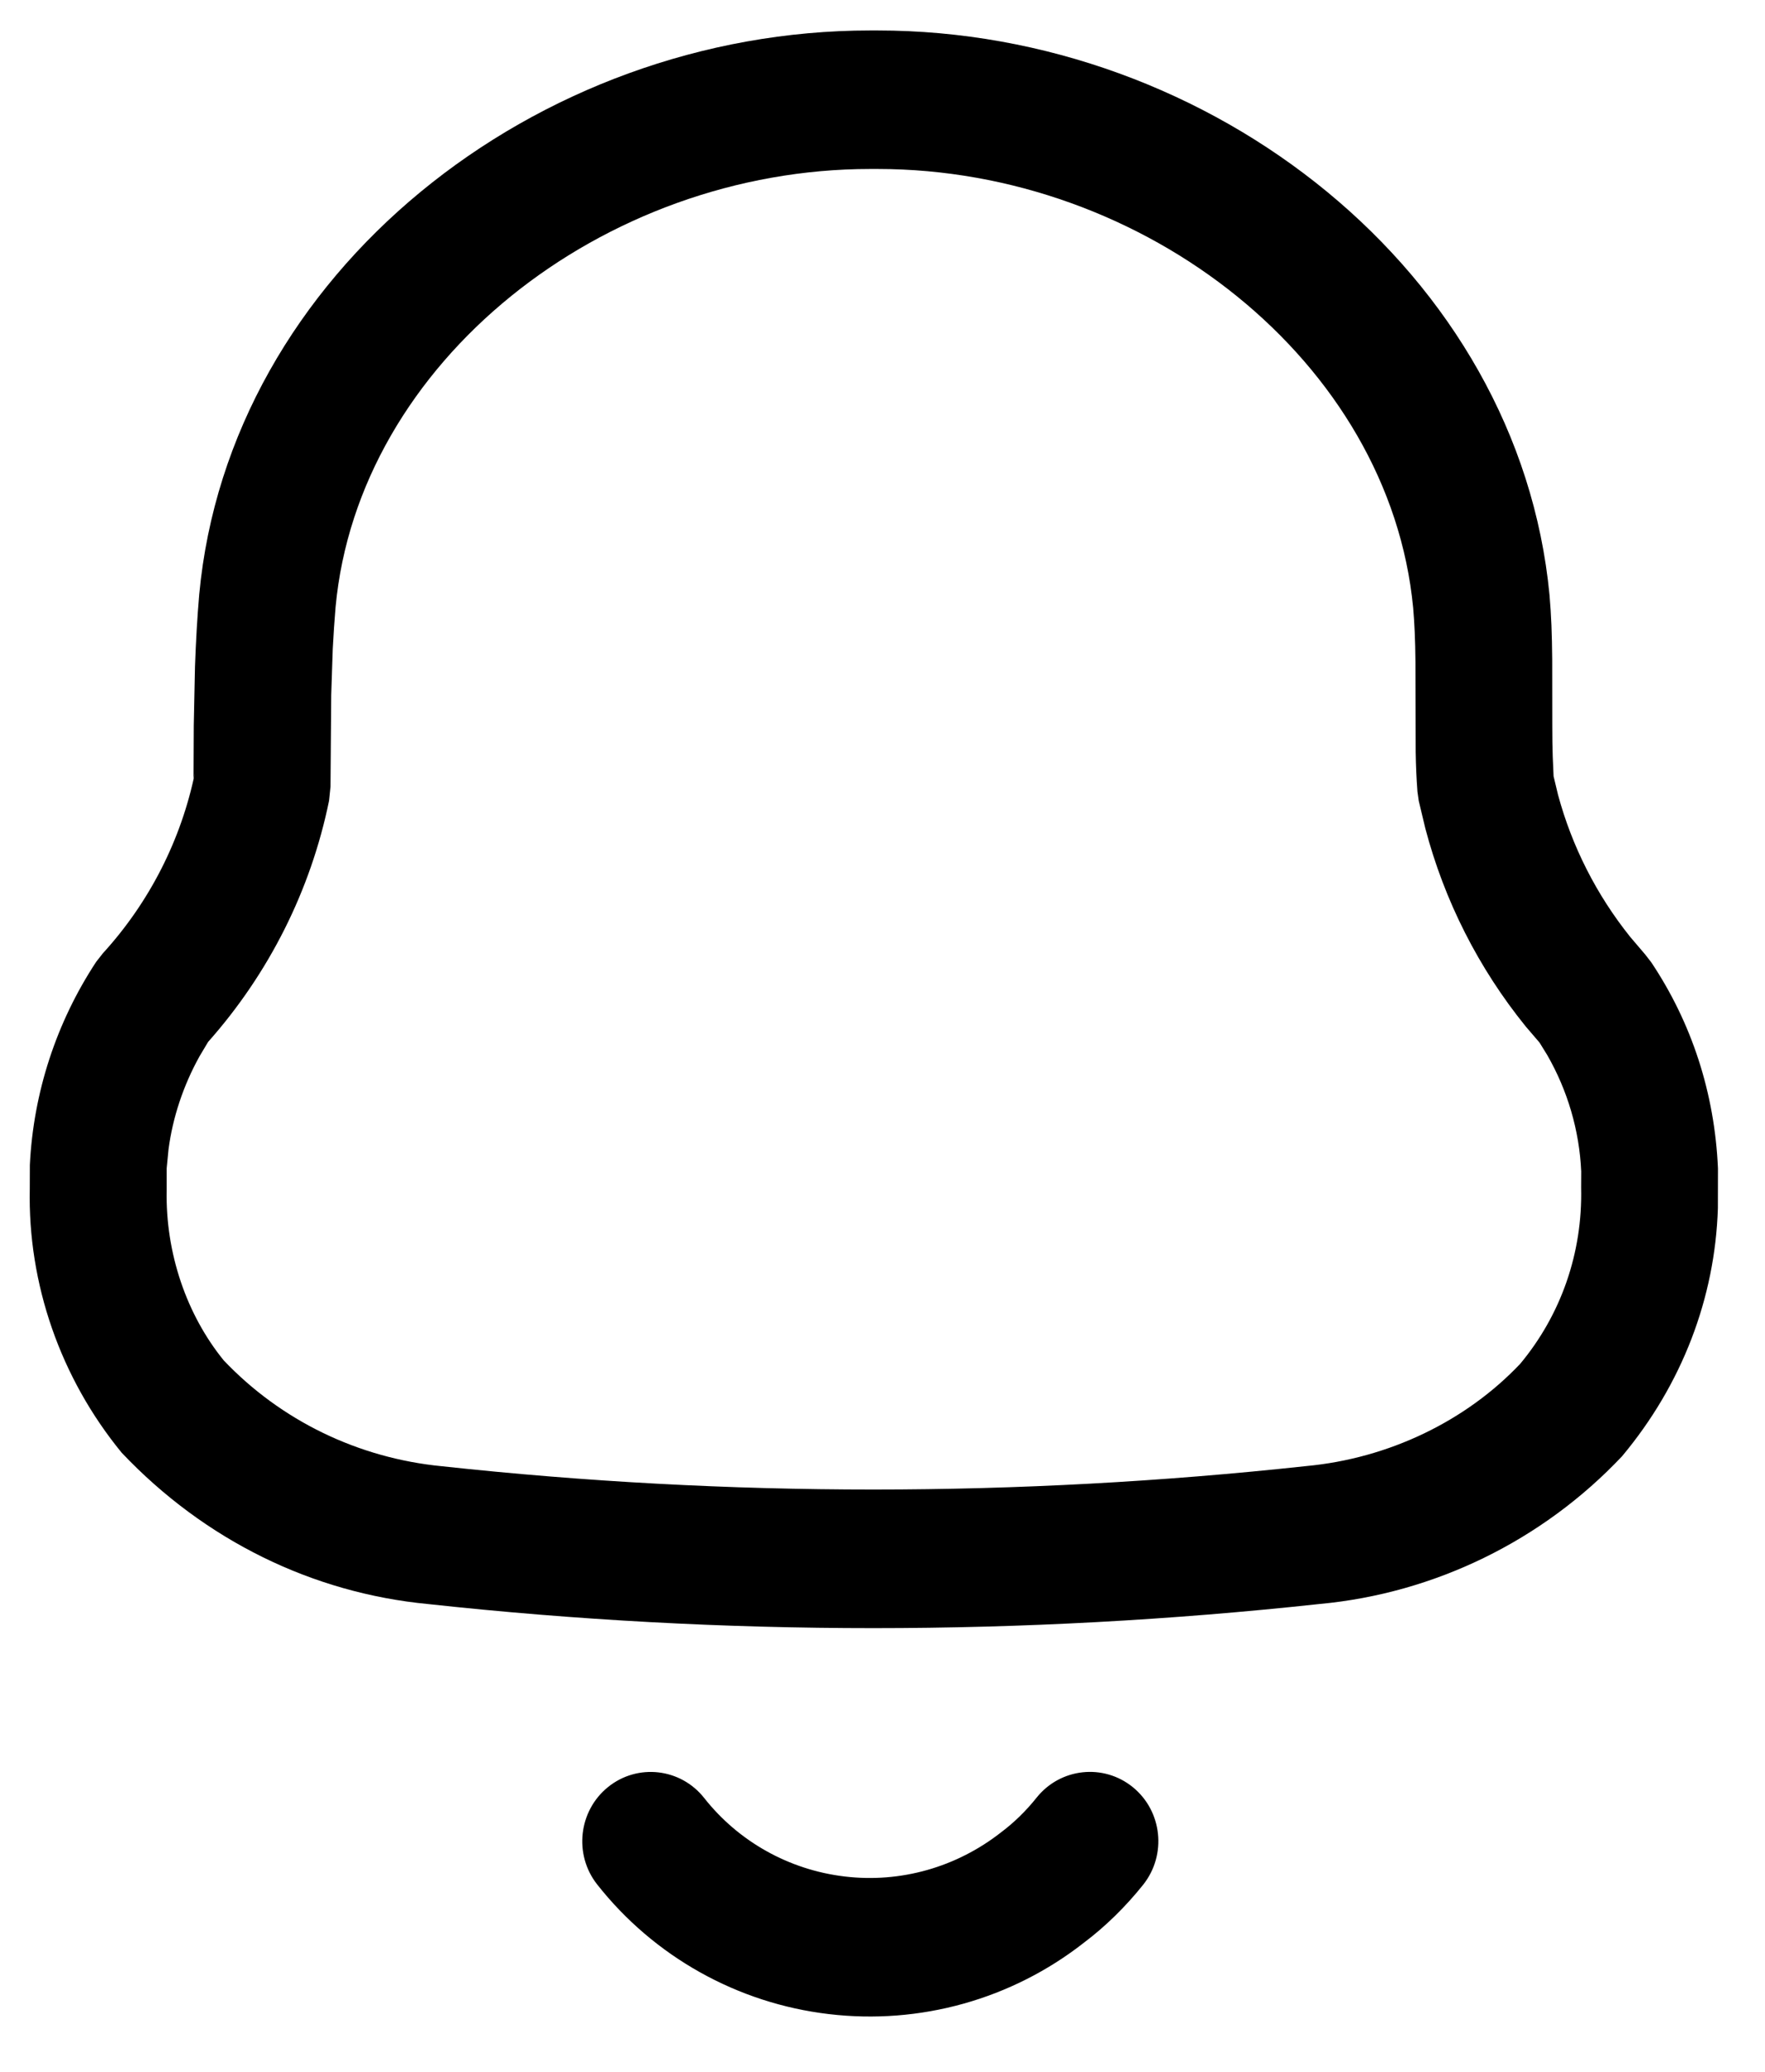 <svg width="23" height="27" viewBox="0 0 23 27" fill="none" xmlns="http://www.w3.org/2000/svg">
<path d="M13.507 23.428C13.816 23.04 14.378 22.978 14.762 23.29C15.146 23.603 15.206 24.171 14.898 24.56C14.669 24.847 14.406 25.105 14.126 25.316C13.184 26.055 11.987 26.389 10.798 26.247C9.608 26.106 8.522 25.498 7.781 24.557C7.475 24.167 7.539 23.599 7.924 23.288C8.309 22.978 8.87 23.042 9.177 23.432C9.624 23.999 10.282 24.368 11.006 24.454C11.731 24.541 12.461 24.337 13.046 23.878C13.219 23.748 13.373 23.596 13.507 23.428ZM11.434 0.397C15.791 0.397 19.791 3.558 20.192 7.754C20.215 8.021 20.224 8.258 20.227 8.591L20.228 9.462C20.228 9.62 20.23 9.747 20.234 9.862L20.245 10.116L20.303 10.358C20.485 11.032 20.805 11.662 21.243 12.209L21.439 12.439L21.518 12.541C22.043 13.327 22.344 14.241 22.387 15.226L22.386 15.747C22.349 16.913 21.921 18.04 21.137 18.978C20.098 20.08 18.69 20.765 17.195 20.903C13.331 21.322 9.433 21.323 5.58 20.904C4.074 20.76 2.67 20.076 1.586 18.932C0.787 17.957 0.361 16.73 0.388 15.489L0.389 15.181C0.435 14.238 0.734 13.324 1.253 12.535L1.34 12.424C1.947 11.759 2.361 10.945 2.541 10.068L2.522 10.147L2.525 9.455L2.541 8.684C2.553 8.354 2.57 8.048 2.596 7.748C2.984 3.56 6.981 0.397 11.341 0.397H11.434ZM11.342 2.202C7.85 2.202 4.669 4.72 4.373 7.911C4.358 8.087 4.346 8.268 4.336 8.458L4.316 9.062L4.307 10.251L4.288 10.435C4.049 11.603 3.504 12.686 2.712 13.578L2.601 13.764C2.387 14.149 2.25 14.566 2.196 14.979L2.172 15.226V15.509C2.155 16.333 2.434 17.137 2.916 17.729C3.66 18.512 4.667 19.002 5.76 19.108C9.497 19.513 13.268 19.513 17.019 19.106C18.1 19.006 19.106 18.517 19.81 17.773C20.342 17.134 20.624 16.327 20.604 15.478L20.605 15.266C20.581 14.732 20.428 14.212 20.162 13.749L20.062 13.587L19.883 13.378C19.268 12.619 18.821 11.737 18.573 10.793L18.488 10.437L18.471 10.317C18.458 10.142 18.451 9.986 18.448 9.799L18.445 8.628C18.442 8.331 18.433 8.13 18.415 7.92C18.109 4.72 14.925 2.202 11.434 2.202H11.342Z" fill="black"/>
</svg>
